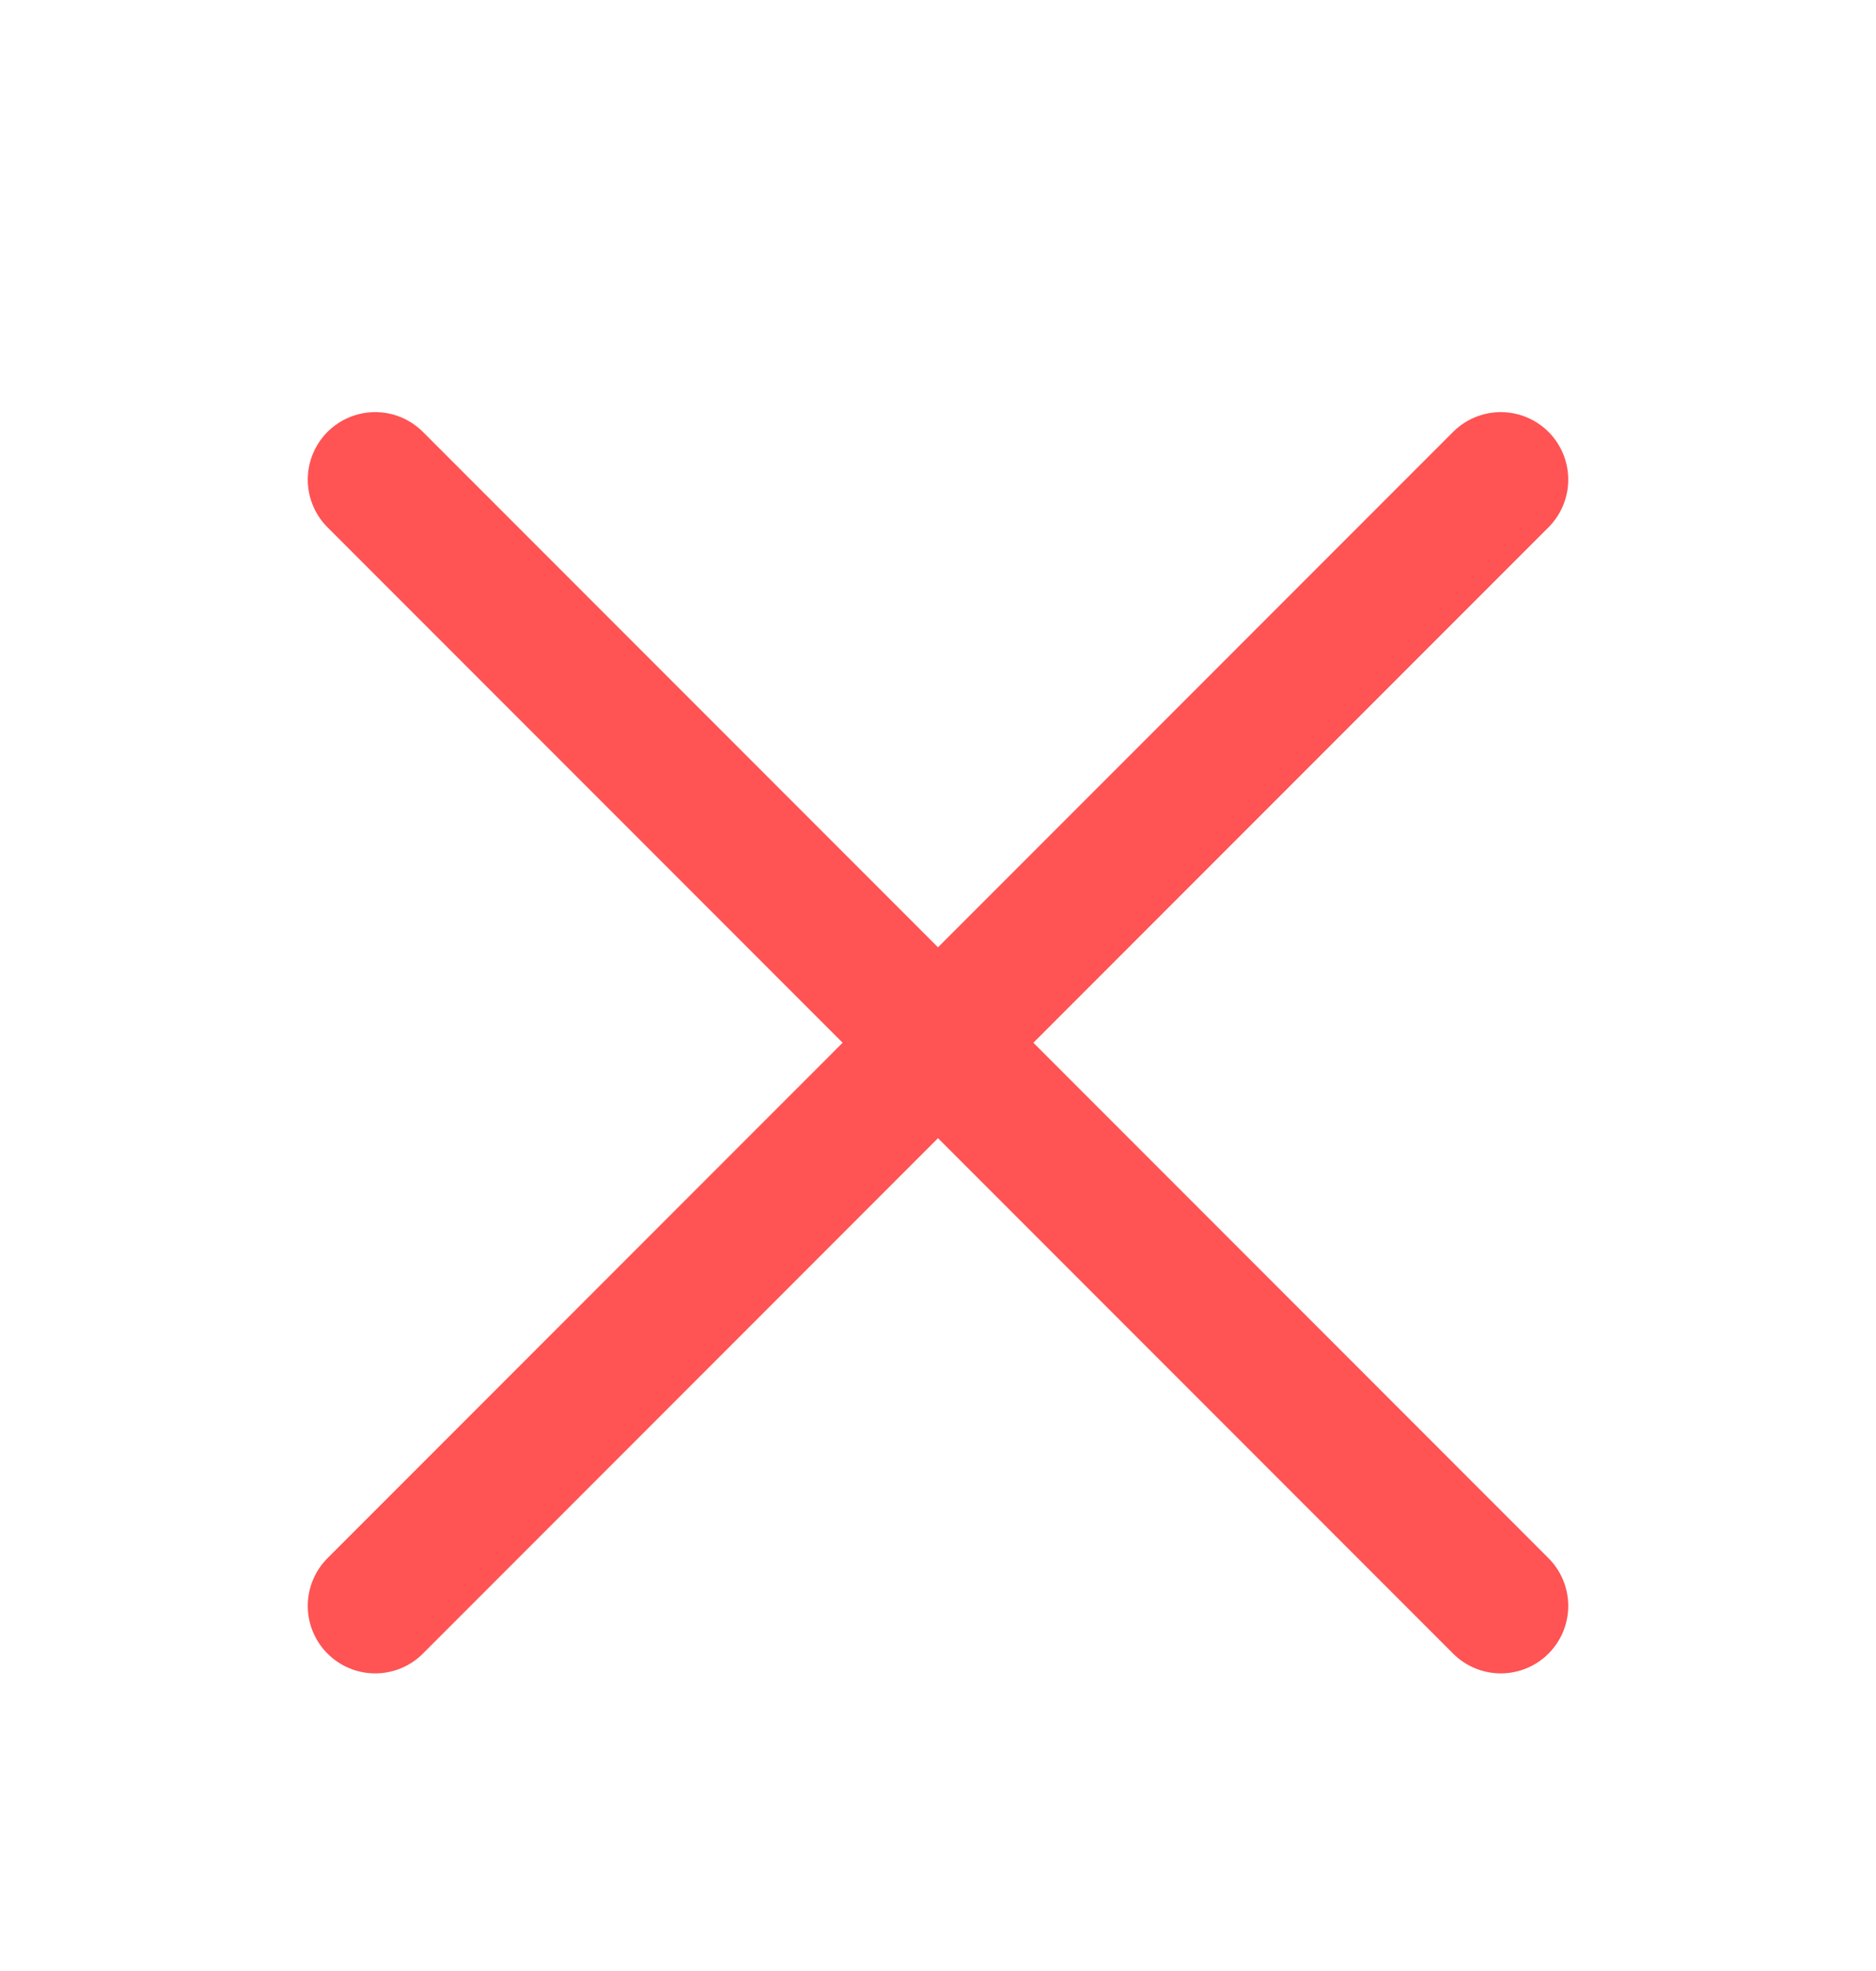 <svg width="20" height="21" viewBox="0 0 20 21" fill="none" xmlns="http://www.w3.org/2000/svg">
<path d="M16 5.11L10 11.11M10 11.11L16 17.11M10 11.11L4 5.11M10 11.11L4 17.11" stroke="#FF5354" stroke-width="1.438" stroke-linecap="round" stroke-linejoin="round"/>
</svg>
